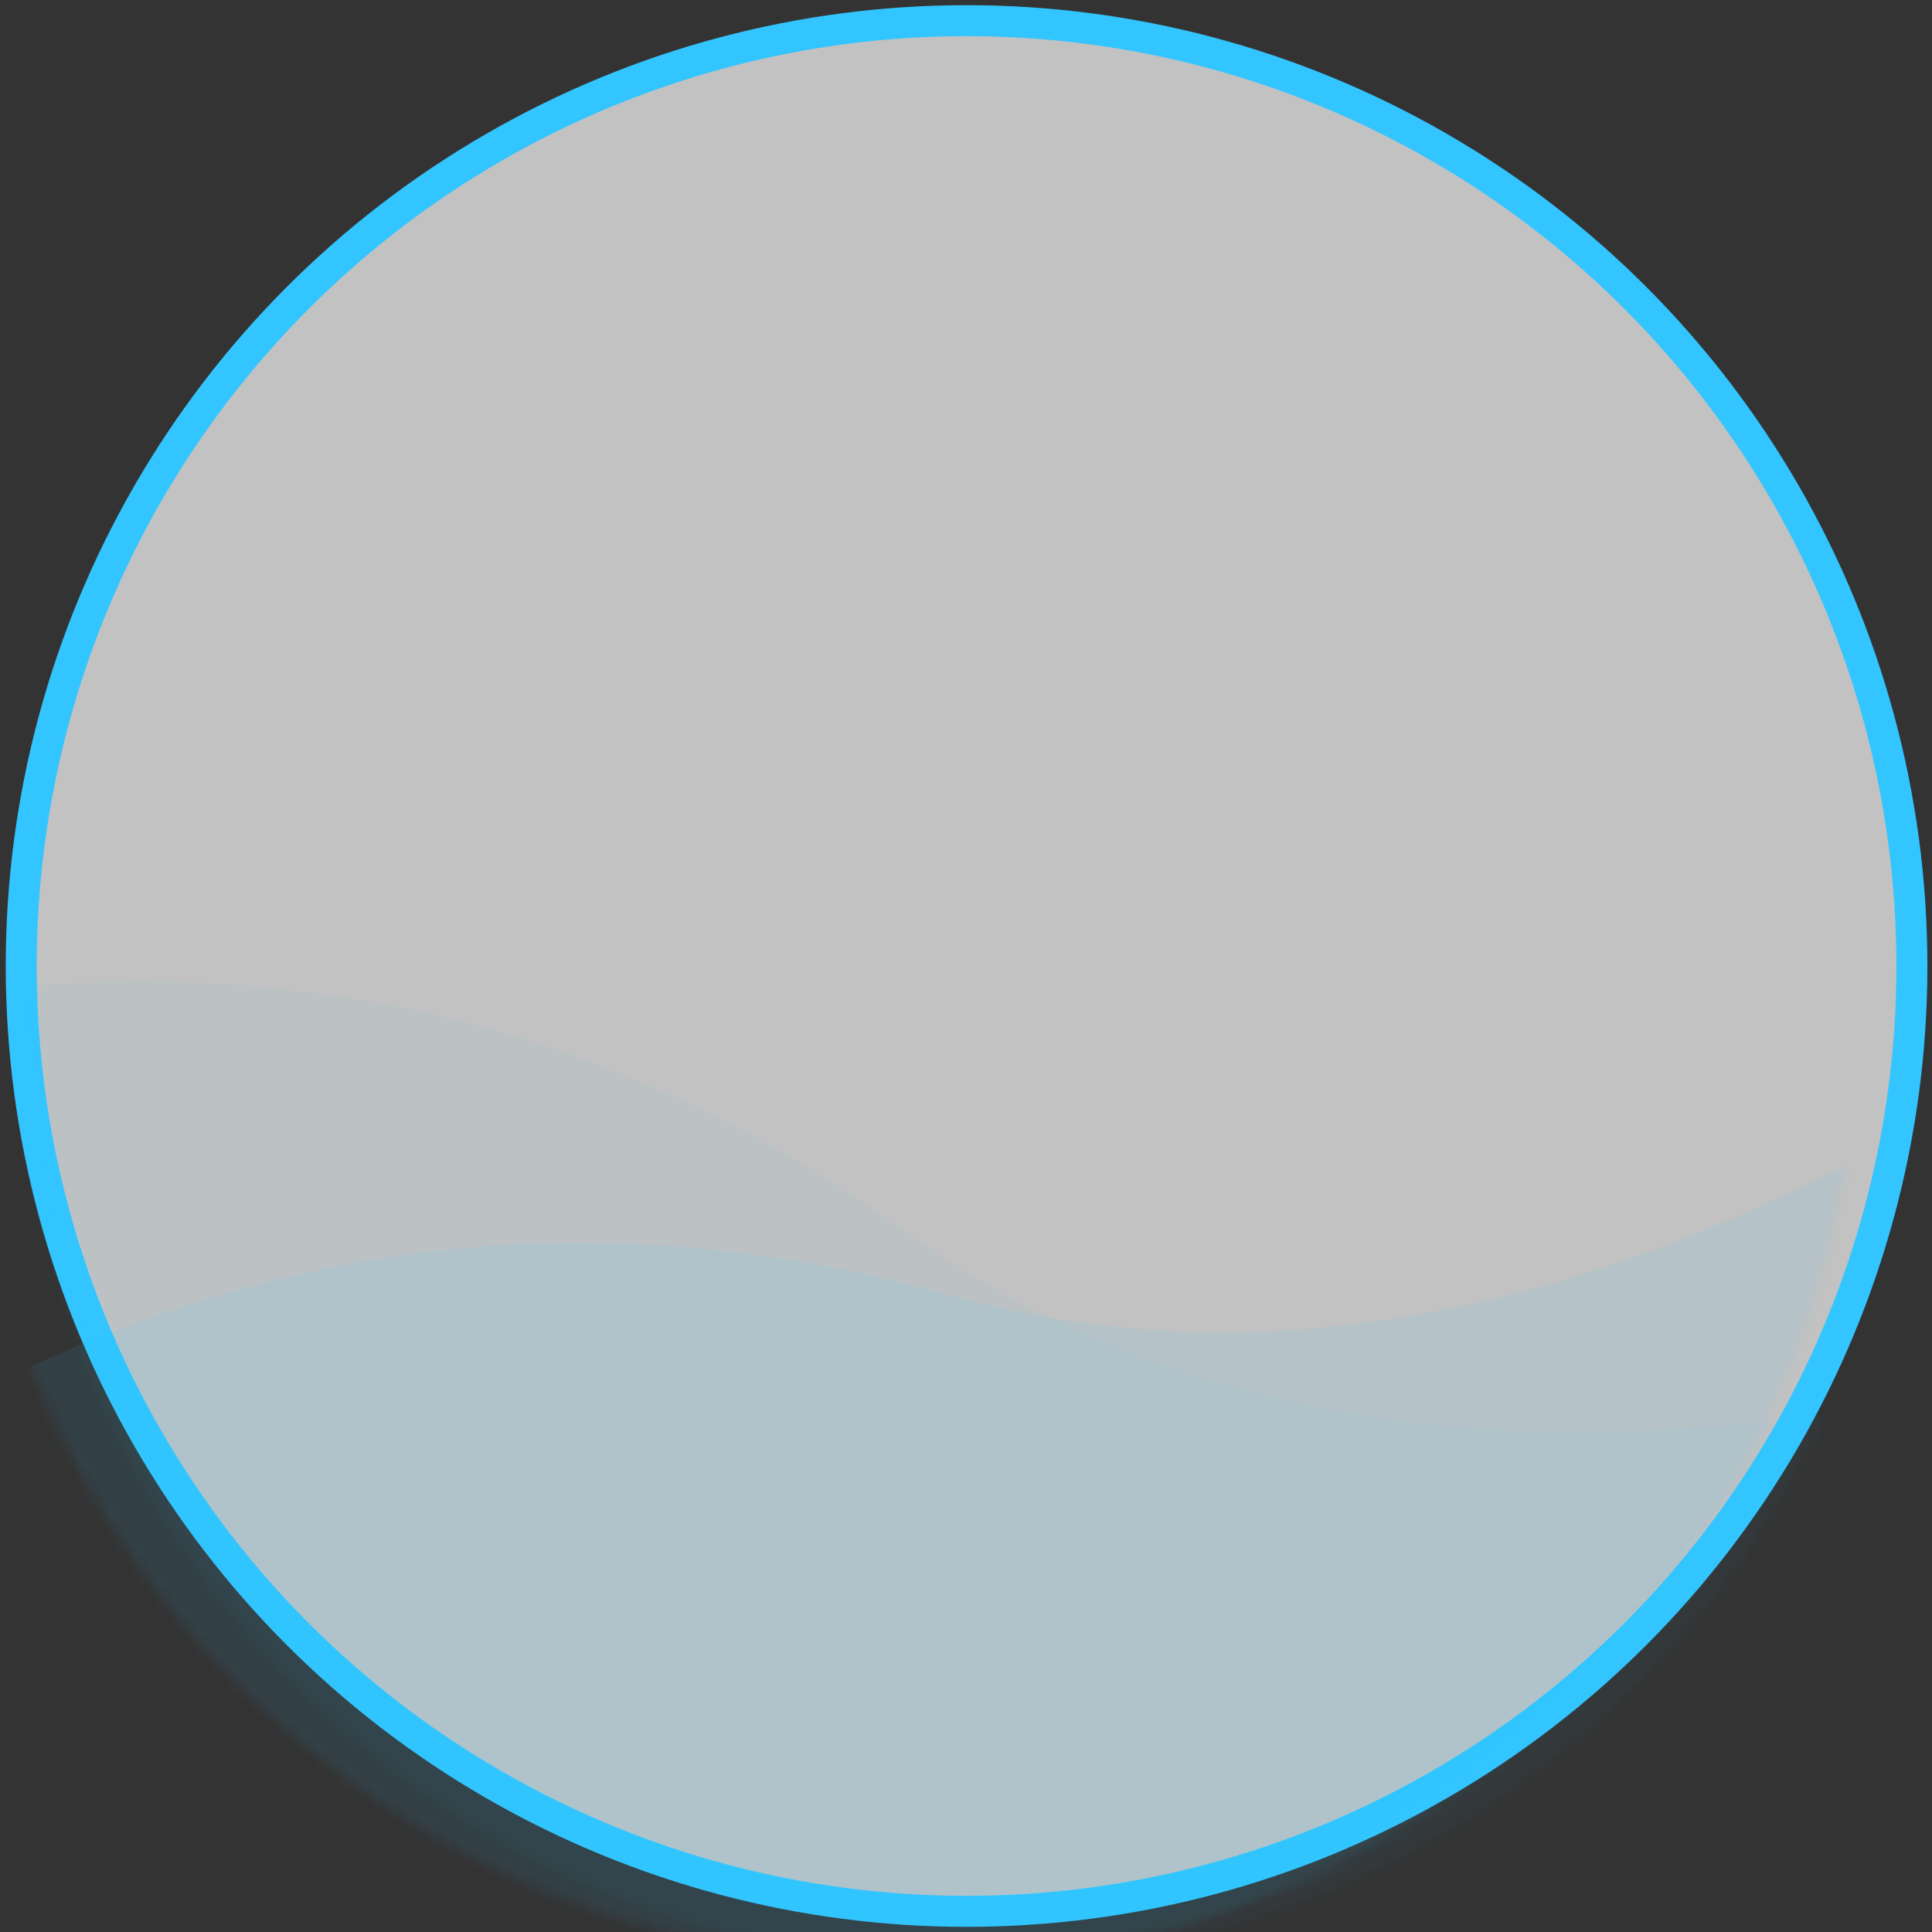 <?xml version="1.0" encoding="UTF-8"?>
<svg width="100%" height="100%" viewBox="0 0 187 187" version="1.1" xmlns="http://www.w3.org/2000/svg" xmlns:xlink="http://www.w3.org/1999/xlink">
    <rect x="0" y="0" width="187" height="187" fill="#333333" stroke="none"/>
    <!-- Generator: Sketch 54.1 (76490) - https://sketchapp.com -->
    <title>washer</title>
    <desc>Created with Sketch.</desc>
    <defs>
        <circle id="path-1" cx="91.555" cy="91.5" r="91.5"></circle>
    </defs>
    <g id="卡片" stroke="none" stroke-width="1" fill="none" fill-rule="evenodd">
        <g id="22五大系统-02健康" transform="translate(-1143, -288)">
            <g id="路径-2复制-2" transform="translate(1145, 290)">
                <mask id="mask-2" fill="white">
                    <use xlink:href="#path-1"></use>
                </mask>
                <use id="蒙版" stroke="#32C5FF" stroke-width="3" fill-opacity="0.7" fill="#FFFFFF" xlink:href="#path-1"></use>
                <path d="M-18,96.53 C20.552,88.678 55.189,95.759 85.909,117.775 C116.63,139.79 158.413,142.934 211.257,127.206 L165.67,196.329 L47.37,205.072 L-5.919,167.184 L-18,96.53 Z" id="路径-2复制" fill="#32C5FF" opacity="0.3" mask="url(#mask-2)" transform="translate(110.629, 149.253) rotate(-20.0) translate(-96.629, -149.253) "></path>
                <path d="M-18,91.097 C20.552,83.244 55.189,90.326 85.909,112.341 C116.63,134.357 158.413,137.501 211.257,121.772 L165.67,190.896 L47.37,199.639 L-5.919,161.751 L-18,91.097 Z" id="路径-2" fill="#32C5FF" opacity="0.2" mask="url(#mask-2)" transform="translate(0, 5)"></path>
            </g>
        </g>
    </g>
</svg>